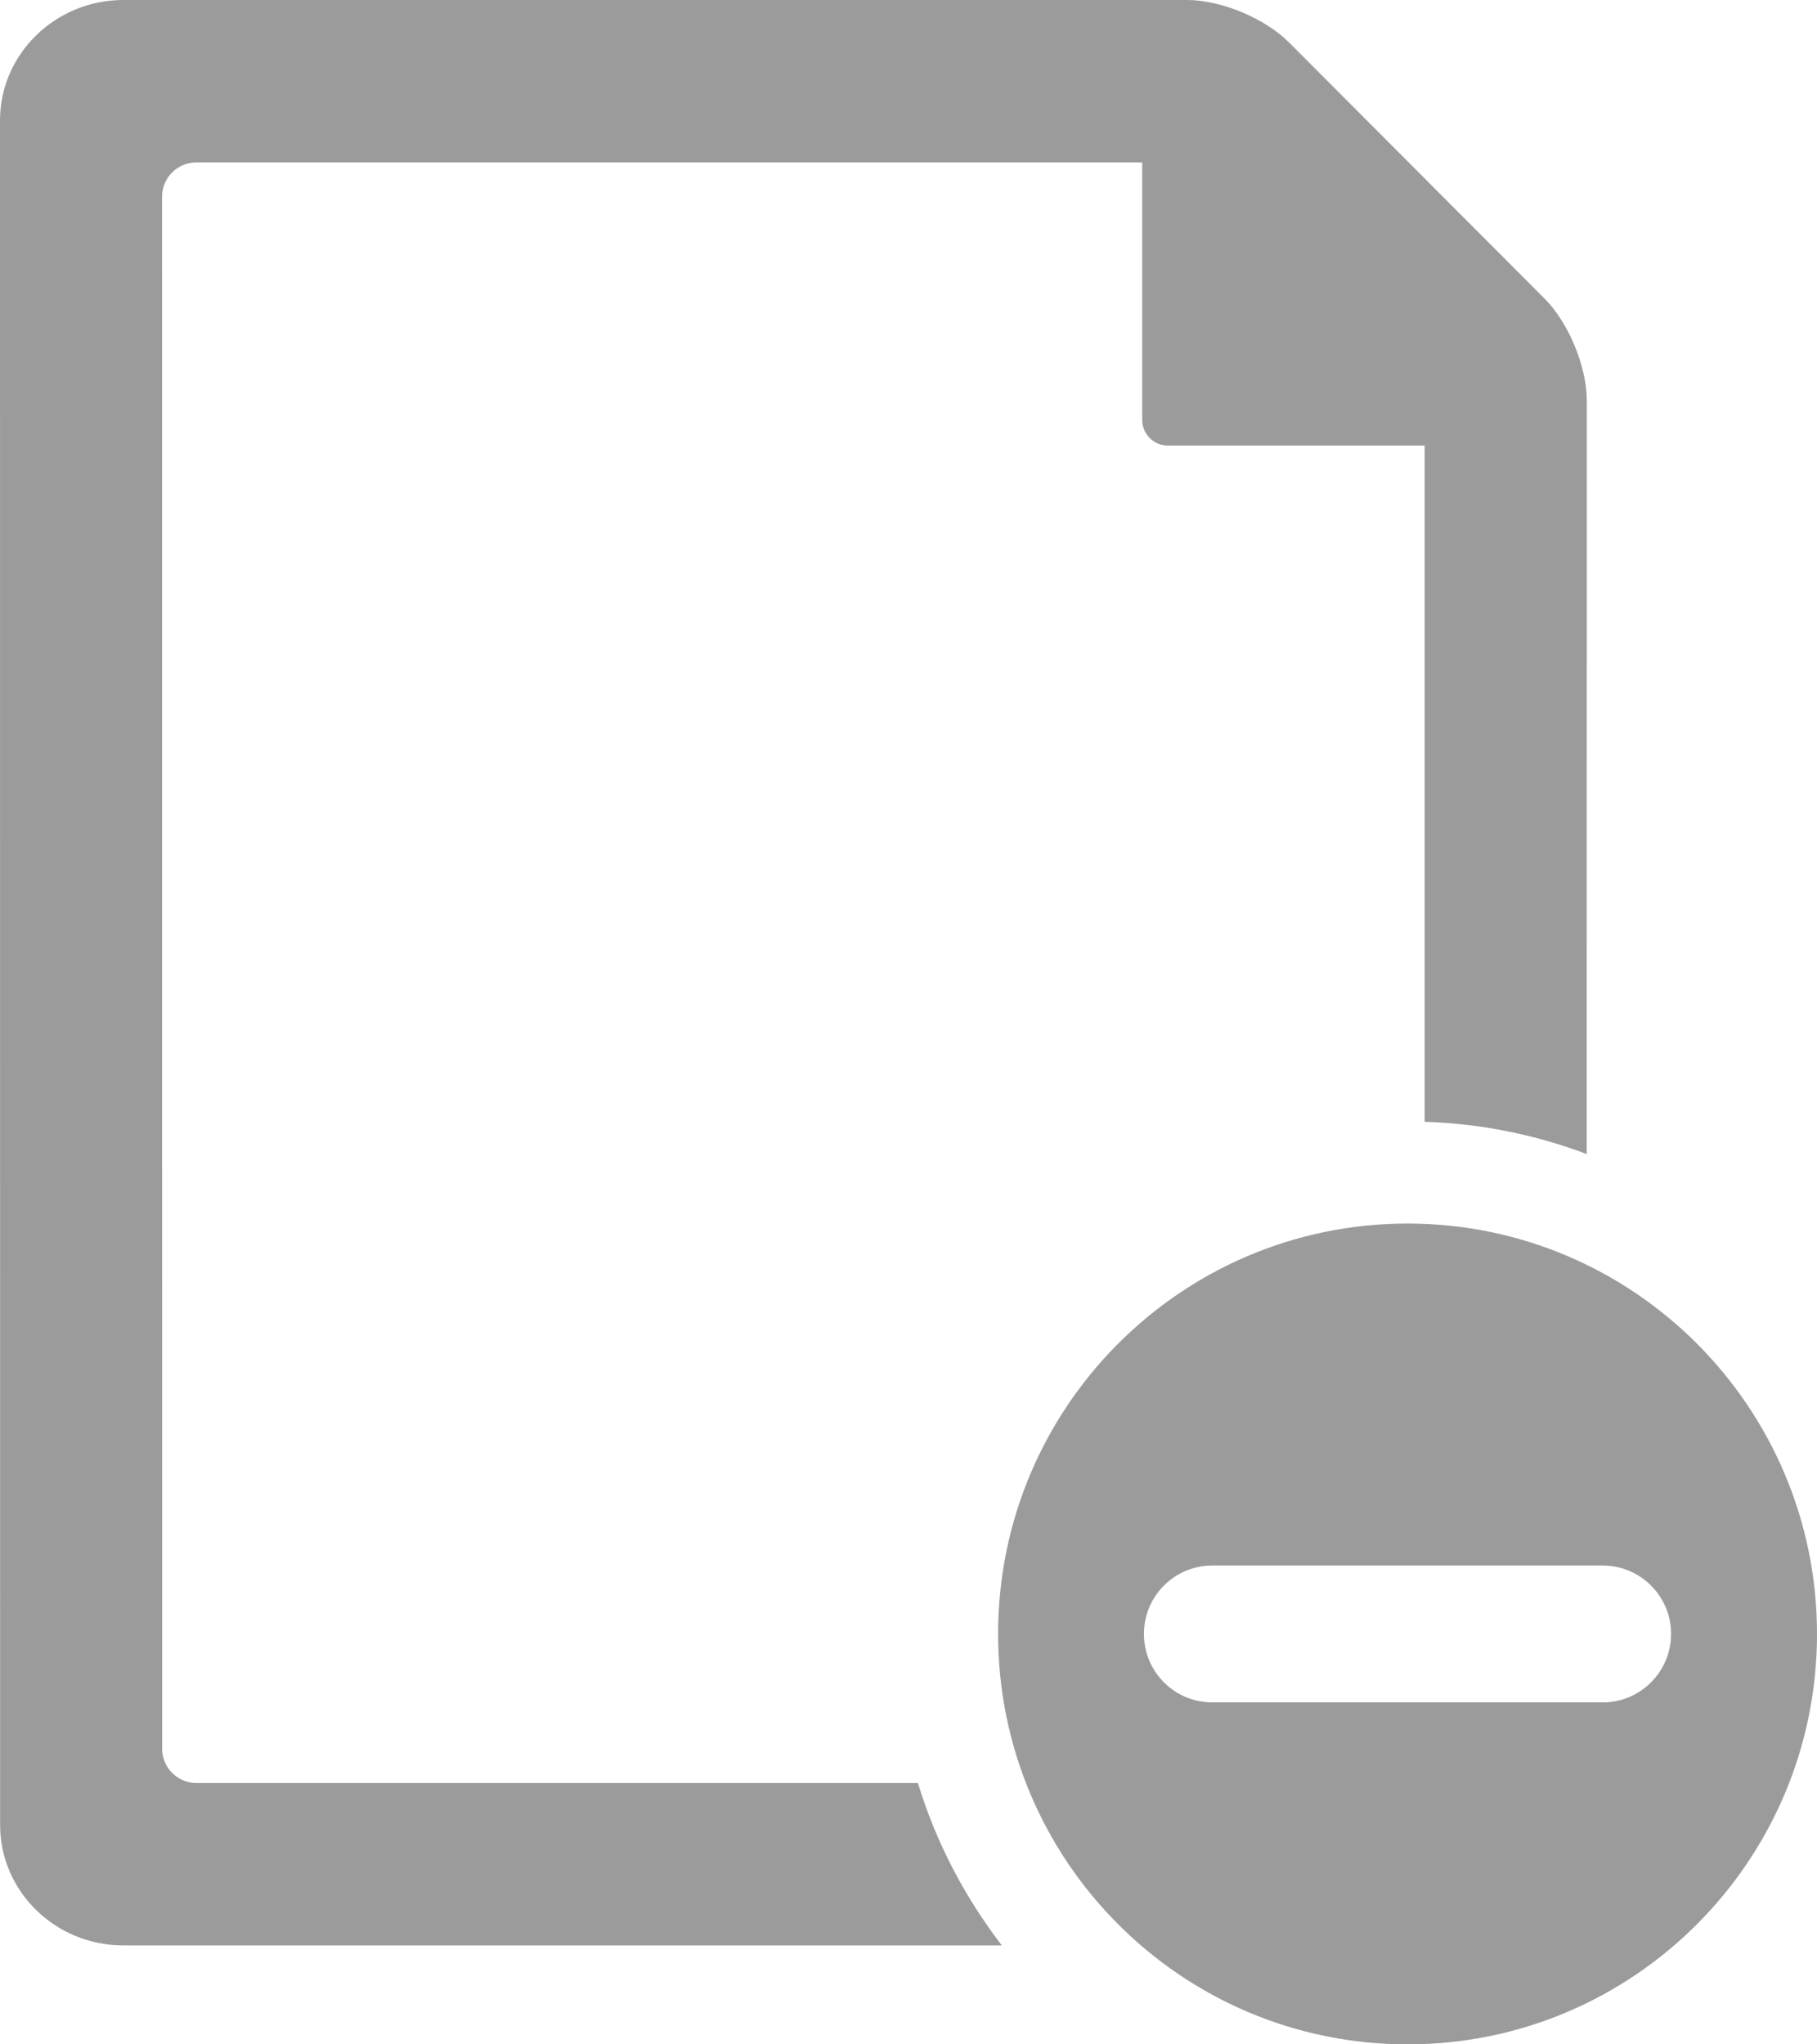 <?xml version="1.0" encoding="UTF-8"?>
<svg width="16px" height="18px" viewBox="0 0 16 18" version="1.1" xmlns="http://www.w3.org/2000/svg" xmlns:xlink="http://www.w3.org/1999/xlink">
    <!-- Generator: Sketch 50.2 (55047) - http://www.bohemiancoding.com/sketch -->
    <title>remove from watchlist bold_gray</title>
    <desc>Created with Sketch.</desc>
    <defs></defs>
    <g id="Symbols" stroke="none" stroke-width="1" fill="none" fill-rule="evenodd">
        <g id="Icono-/-Funcional--/-descripción-Copy-3" transform="translate(-3, -1)" fill="#9B9B9B">
            <g id="Group" transform="translate(3, 1)">
                <path d="M14.715,14.386 C14.715,14.054 14.445,13.784 14.114,13.784 L10.674,13.784 C10.342,13.784 10.073,14.054 10.073,14.386 C10.073,14.719 10.342,14.989 10.674,14.989 L14.114,14.989 C14.445,14.989 14.715,14.719 14.715,14.386 L14.715,14.386 Z M16,14.386 C16,16.382 14.385,18 12.395,18 C10.403,18 8.789,16.382 8.789,14.386 C8.789,12.391 10.403,10.773 12.395,10.773 C14.385,10.773 16,12.391 16,14.386 L16,14.386 Z M8.083,15.699 C8.242,16.223 8.496,16.704 8.822,17.129 L1.087,17.129 C0.487,17.129 0.001,16.653 0.001,16.068 L0,1.061 C0,0.476 0.487,1.77635684e-15 1.087,1.77635684e-15 L10.452,1.77635684e-15 C10.752,1.77635684e-15 11.137,0.16 11.35,0.373 L13.601,2.629 C13.813,2.842 13.973,3.228 13.973,3.529 L13.972,10.161 C13.525,9.992 13.046,9.893 12.545,9.877 L12.545,3.923 L10.283,3.923 C10.159,3.923 10.058,3.822 10.058,3.697 L10.058,1.43 L1.728,1.43 C1.562,1.43 1.427,1.566 1.427,1.732 L1.428,15.398 C1.428,15.563 1.563,15.699 1.728,15.699 L8.083,15.699 Z" id="remove-from-watchlist-bold"></path>
            </g>
        </g>
    </g>
</svg>